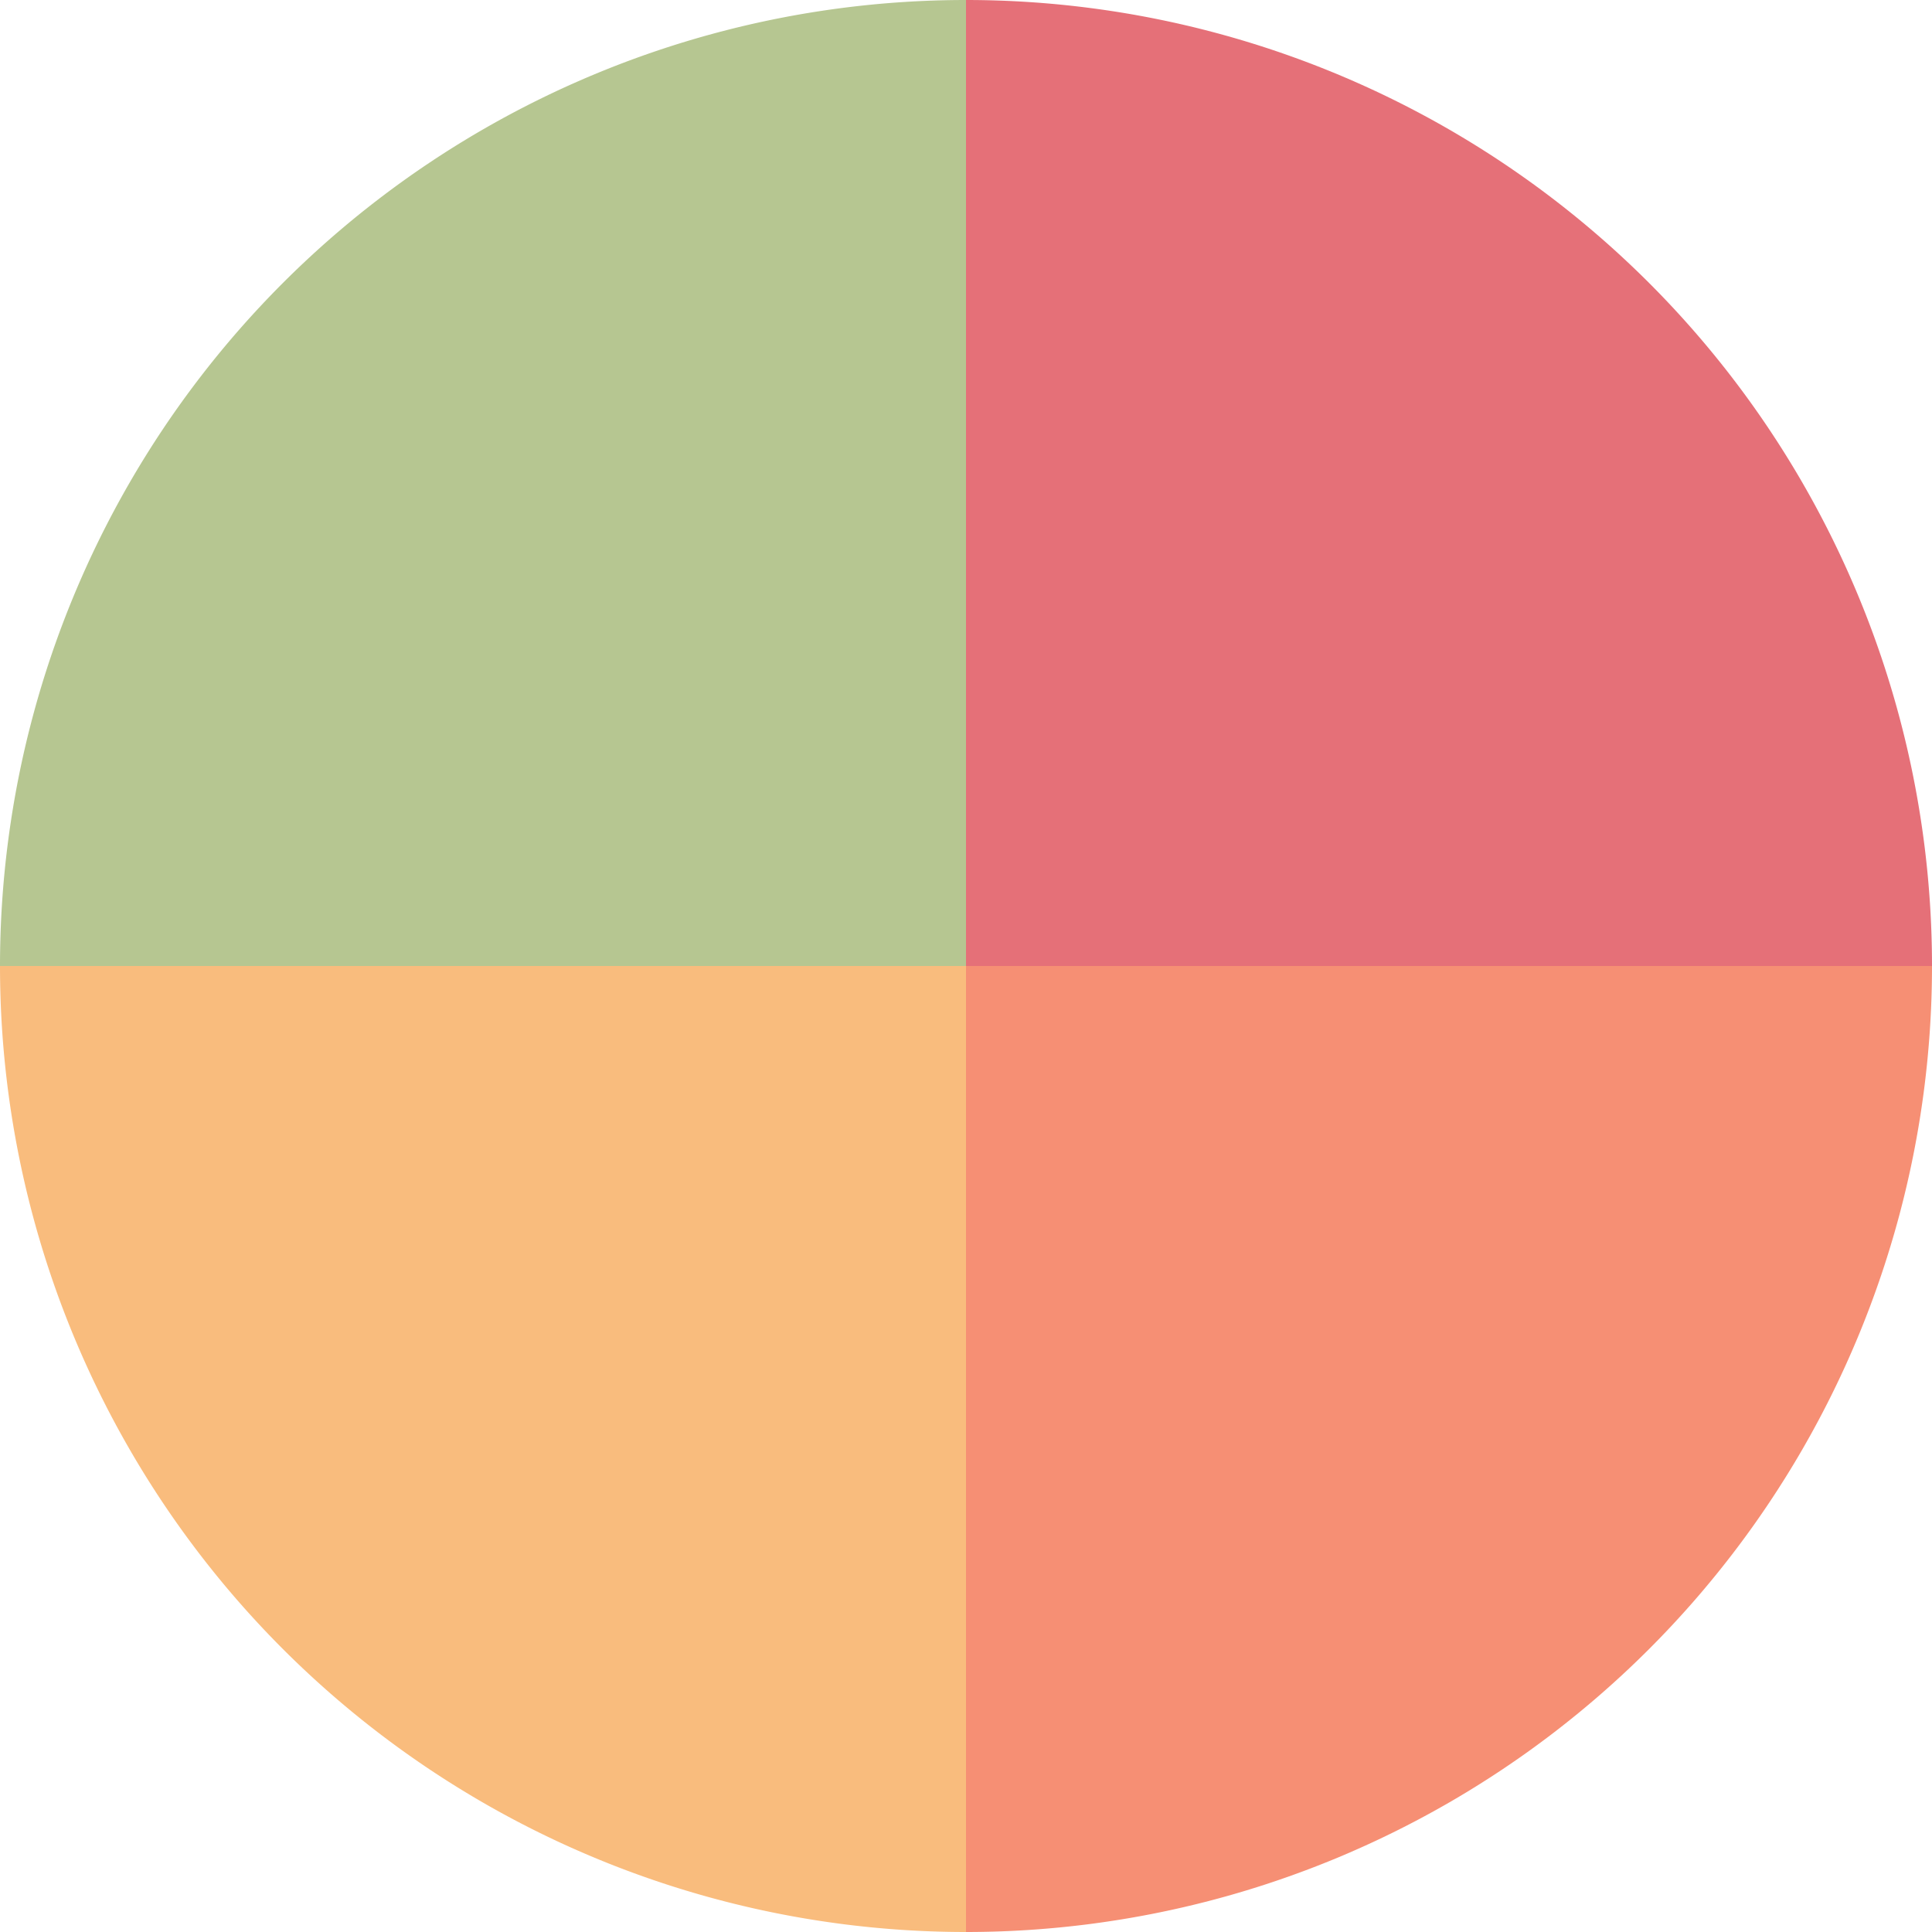 <svg xmlns="http://www.w3.org/2000/svg" viewBox="0 0 100 100" preserveAspectRatio="xMidYMid" width="191" height="191" style="shape-rendering: auto; display: block; background: rgb(255, 255, 255);" xmlns:xlink="http://www.w3.org/1999/xlink"><g><g transform="translate(50 50)">
  <g transform="scale(1)">
    <g transform="translate(-50 -50)">
      <g>
        <animateTransform dur="0.714s" keyTimes="0;1" values="0 50 50;360 50 50" repeatCount="indefinite" type="rotate" attributeName="transform"></animateTransform>
        <path d="M50 50L50 0A50 50 0 0 1 100 50Z" fill="#e15b64" fill-opacity="0.87"></path>
      </g>
      <g>
        <animateTransform dur="0.952s" keyTimes="0;1" values="0 50 50;360 50 50" repeatCount="indefinite" type="rotate" attributeName="transform"></animateTransform>
        <path transform="rotate(90 50 50)" d="M50 50L50 0A50 50 0 0 1 100 50Z" fill="#f47e60" fill-opacity="0.87"></path>
      </g>
      <g>
        <animateTransform dur="1.429s" keyTimes="0;1" values="0 50 50;360 50 50" repeatCount="indefinite" type="rotate" attributeName="transform"></animateTransform>
        <path transform="rotate(180 50 50)" d="M50 50L50 0A50 50 0 0 1 100 50Z" fill="#f8b26a" fill-opacity="0.87"></path>
      </g>
      <g>
        <animateTransform dur="2.857s" keyTimes="0;1" values="0 50 50;360 50 50" repeatCount="indefinite" type="rotate" attributeName="transform"></animateTransform>
        <path transform="rotate(270 50 50)" d="M50 50L50 0A50 50 0 0 1 100 50Z" fill="#abbd81" fill-opacity="0.87"></path>
      </g>
    </g>
  </g>
</g><g></g></g><!-- [ldio] generated by https://loading.io --></svg>